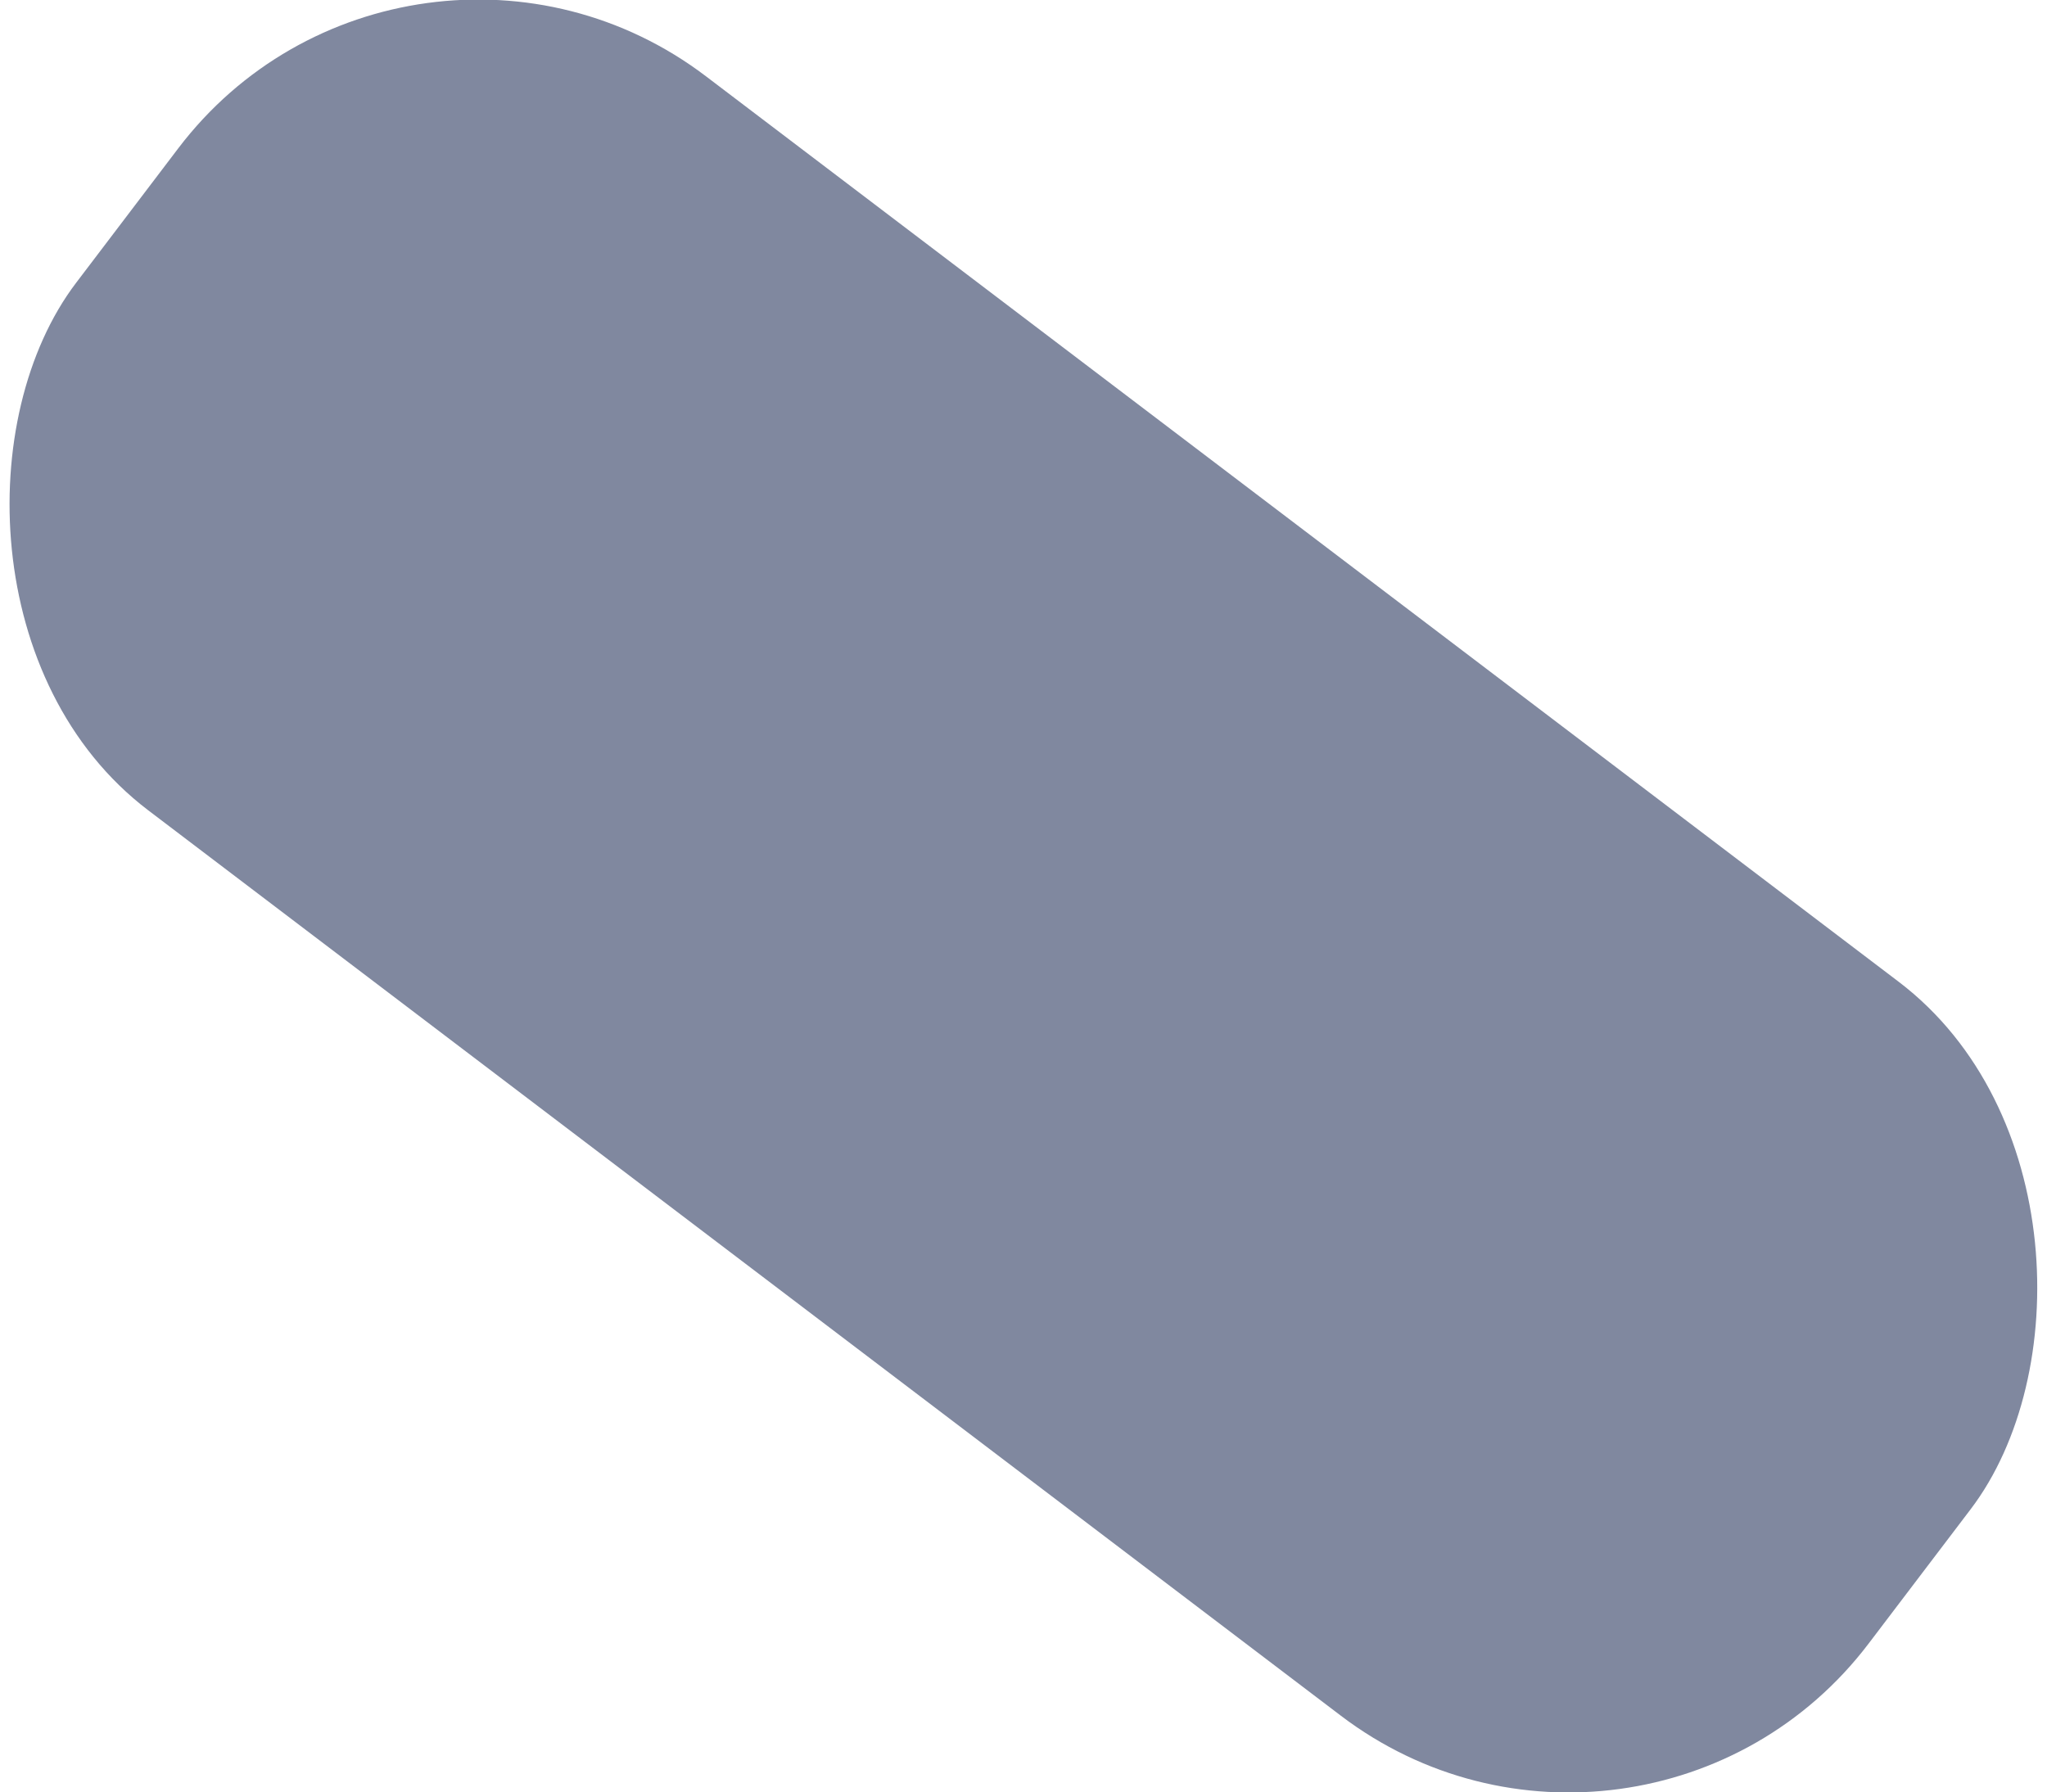 <svg xmlns="http://www.w3.org/2000/svg" viewBox="0 0 65.23 57.12">
  <defs>
    <style>
      .cls-1 {
        fill: #80889f;
      }
    </style>
  </defs>
  <title>Asset 1</title>
  <g id="Layer_2" data-name="Layer 2">
    <g id="Layer_4" data-name="Layer 4">
      <g id="Layer_2-2" data-name="Layer 2">
        <rect class="cls-1" x="-3.24" y="13.87" width="71.72" height="29.38" rx="12" transform="translate(41.32 71.03) rotate(-142.79)"/>
      </g>
    </g>
  </g>
</svg>
